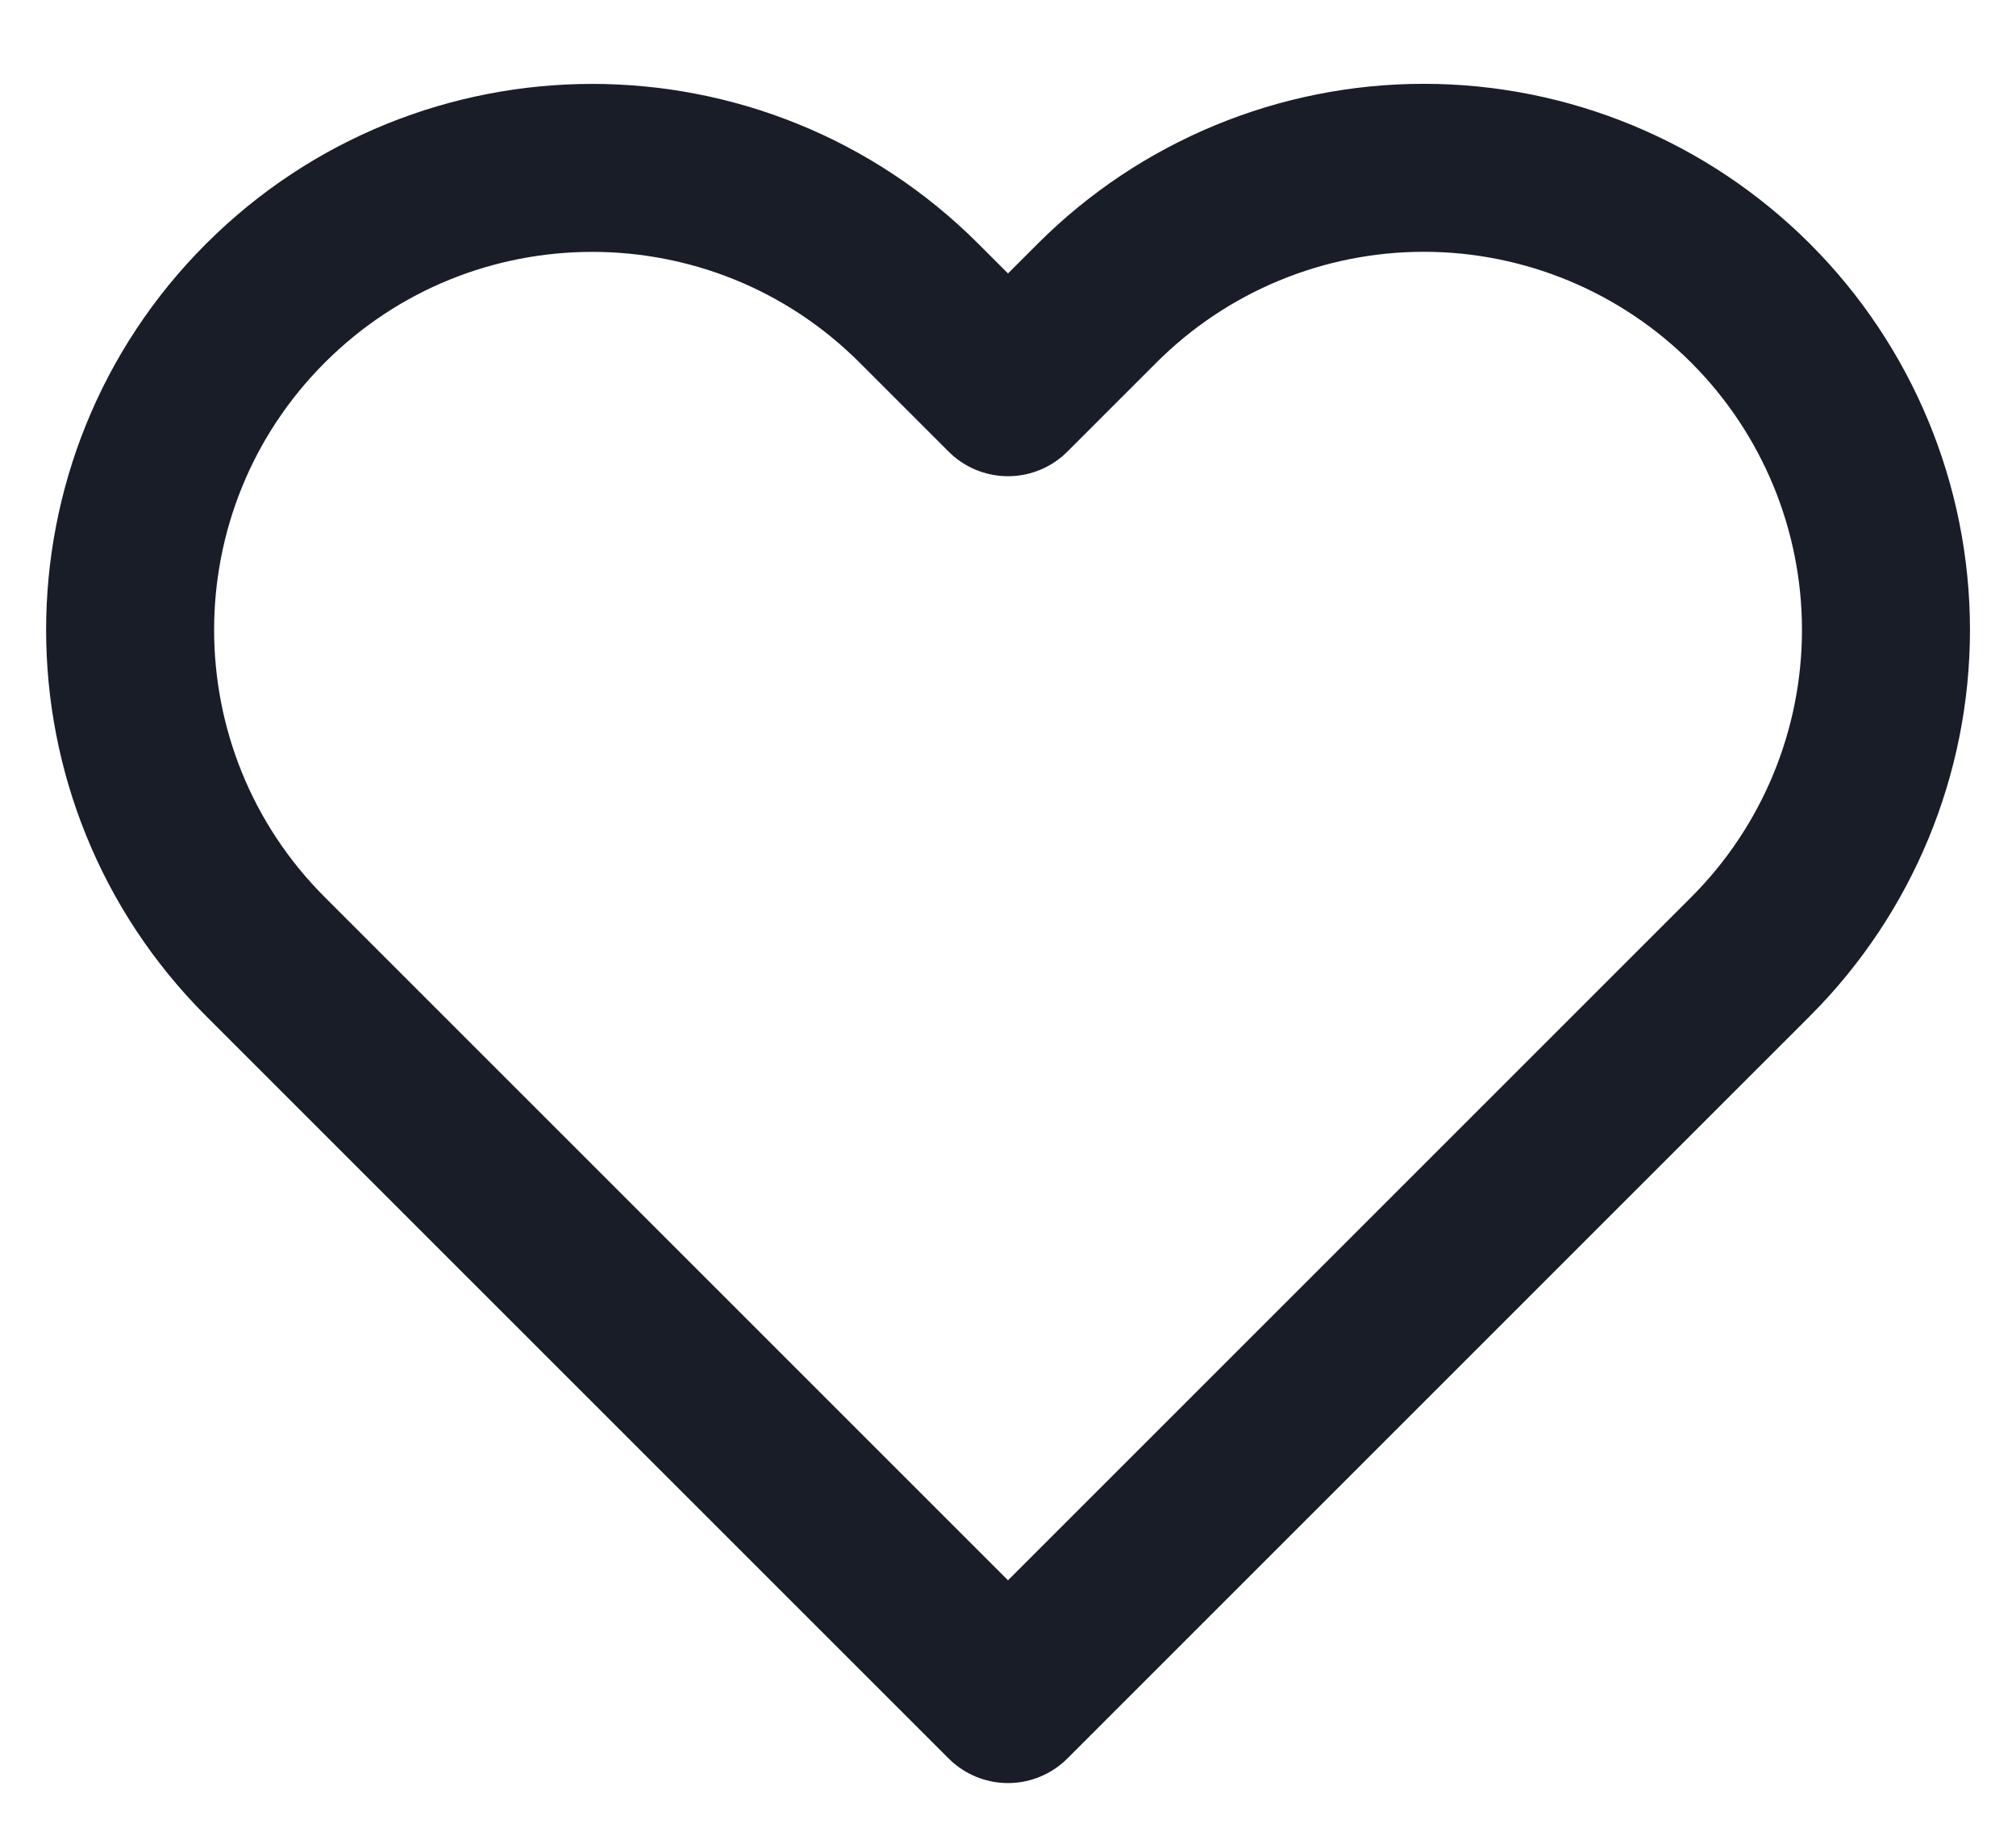<svg width="24" height="22" viewBox="0 0 24 22" fill="none" xmlns="http://www.w3.org/2000/svg">
<path fill-rule="evenodd" clip-rule="evenodd" d="M20.84 3.61C19.808 2.578 18.409 1.998 16.95 1.998C15.491 1.998 14.091 2.578 13.06 3.61L12 4.67L10.94 3.61C8.792 1.462 5.308 1.462 3.16 3.61C1.012 5.758 1.012 9.242 3.16 11.39L4.22 12.45L12 20.23L19.78 12.45L20.84 11.39C21.872 10.358 22.452 8.959 22.452 7.5C22.452 6.041 21.872 4.642 20.84 3.61Z" stroke="#181D27" stroke-width="2" stroke-linecap="round" stroke-linejoin="round"/>
</svg>
